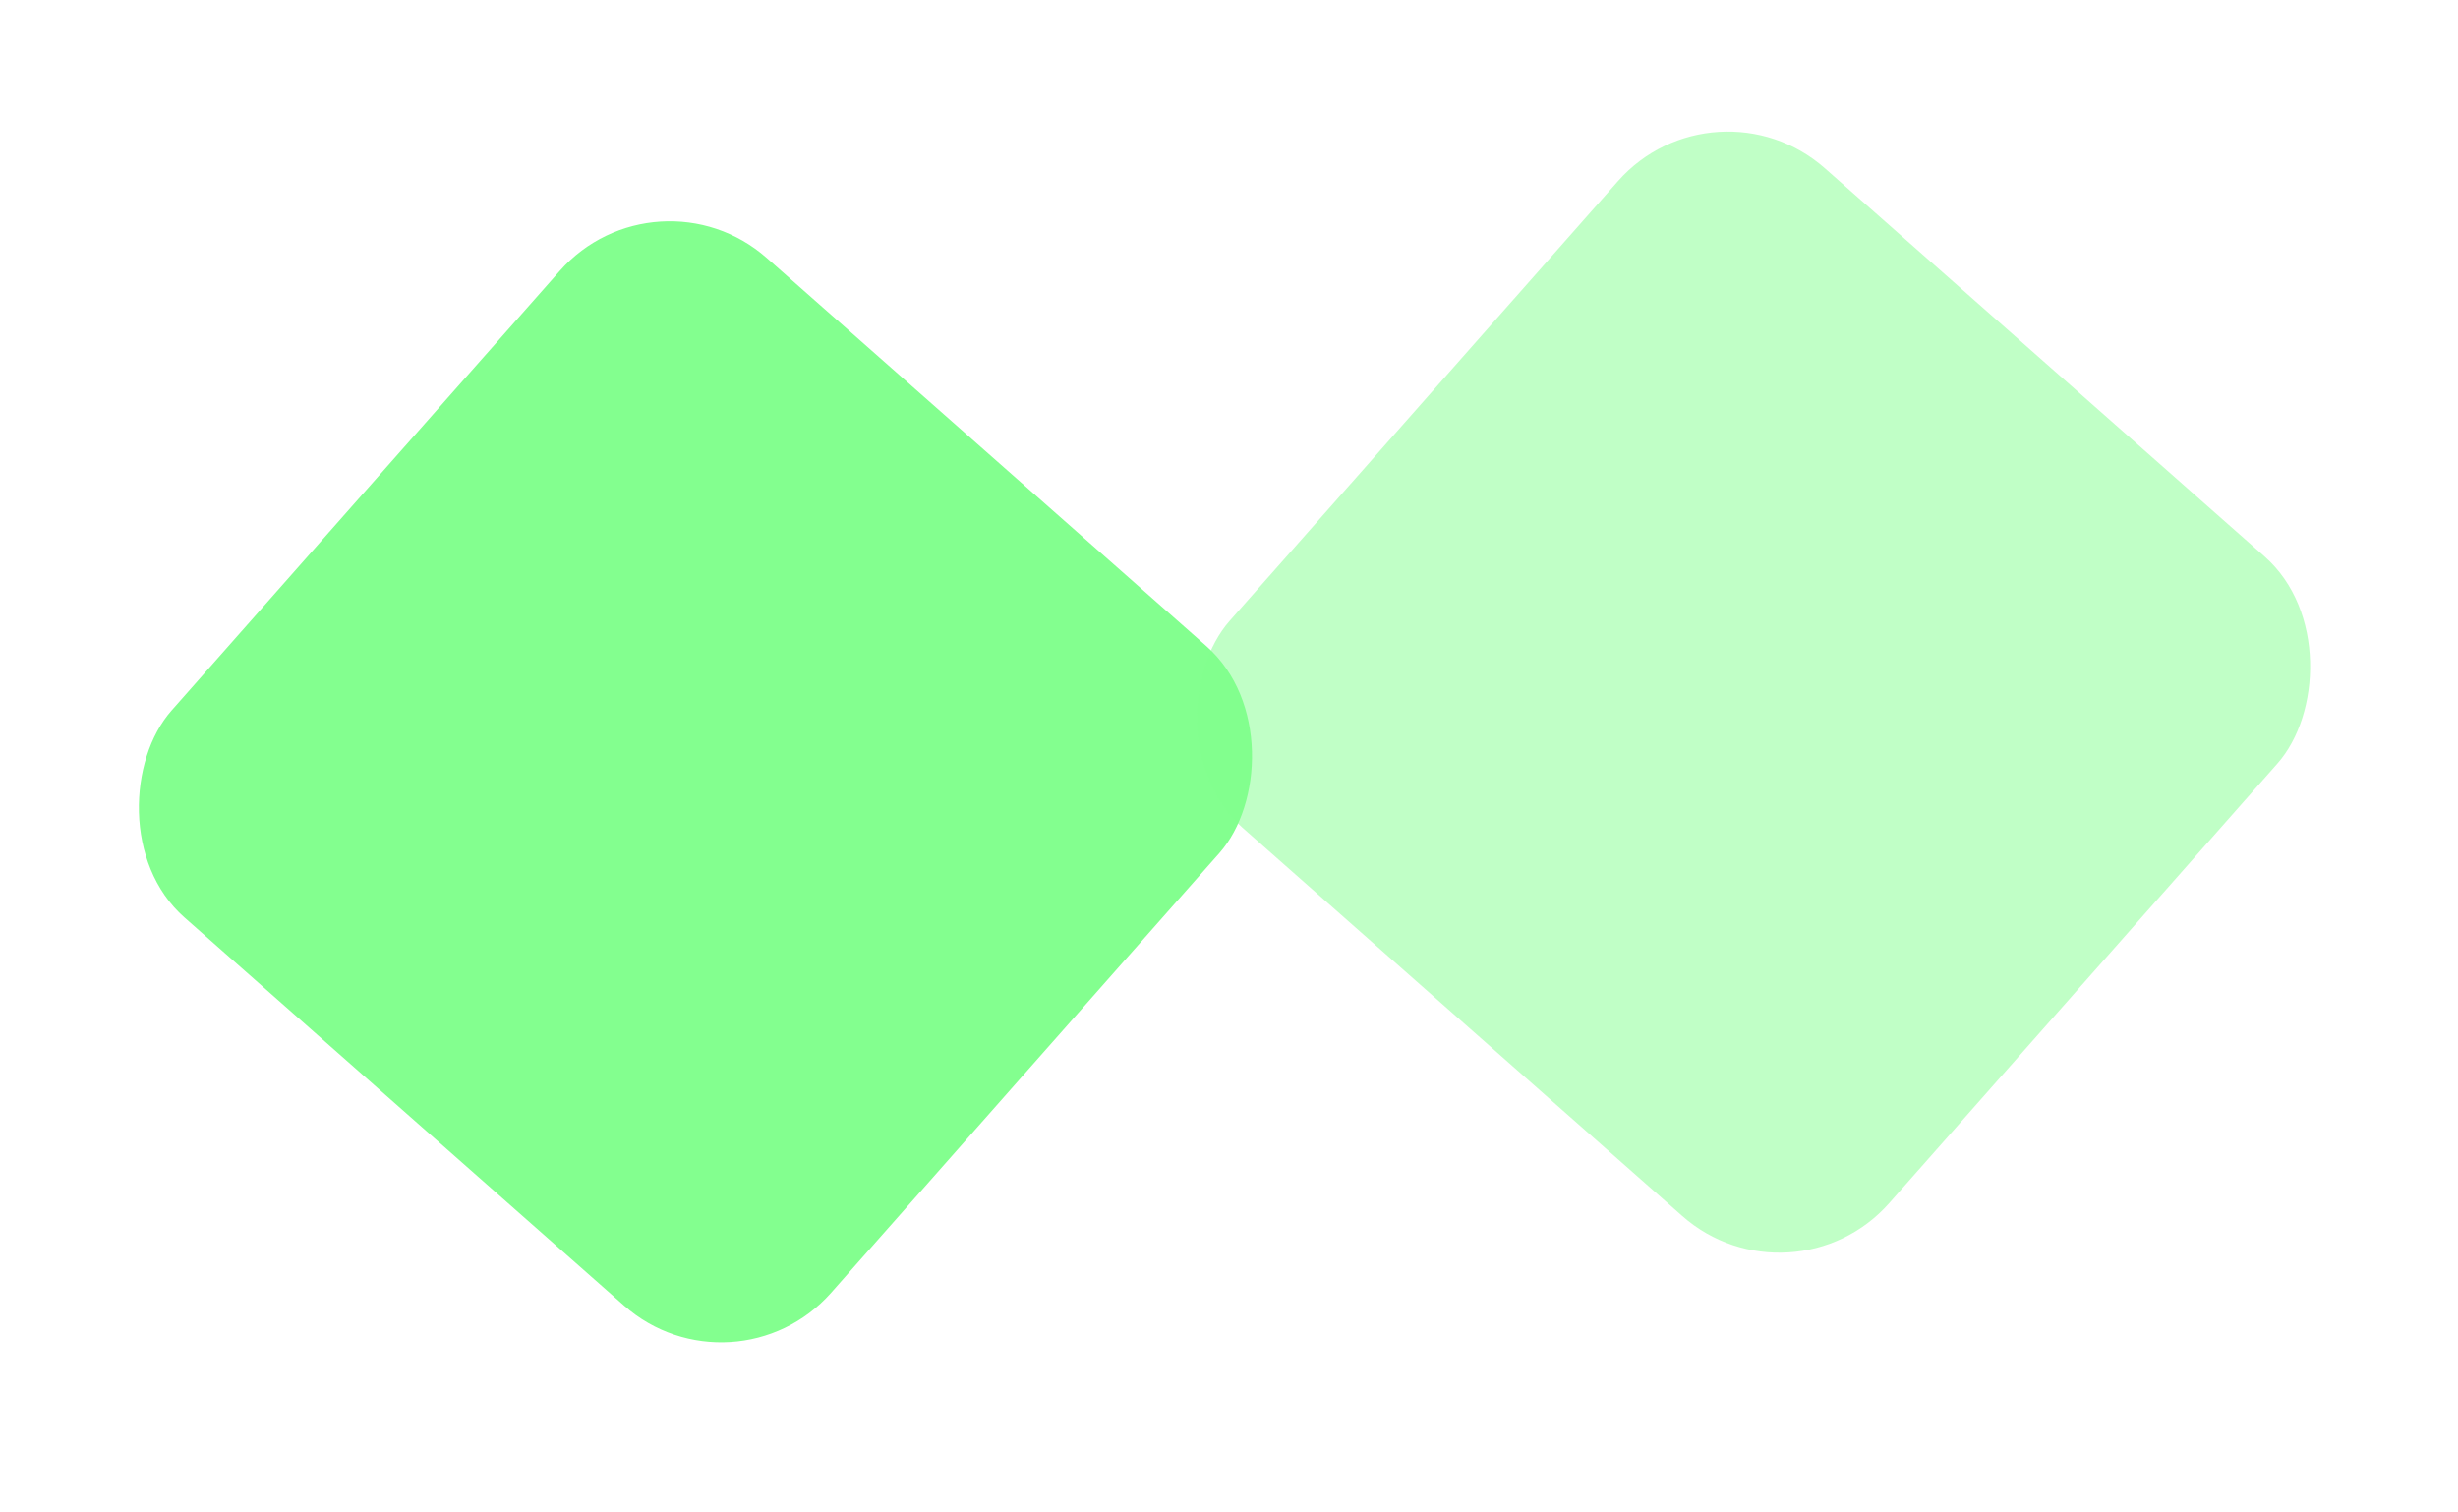 <svg width="39" height="24" viewBox="0 0 39 24" fill="none" xmlns="http://www.w3.org/2000/svg">
<rect x="10.422" y="2.554" width="13.96" height="13.96" rx="2.327" transform="rotate(41.444 10.422 2.554)" fill="#83FF8F"/>
<rect opacity="0.5" x="27.211" y="1.131" width="13.96" height="13.96" rx="2.327" transform="rotate(41.444 27.211 1.131)" fill="#83FF8F"/>
</svg>
